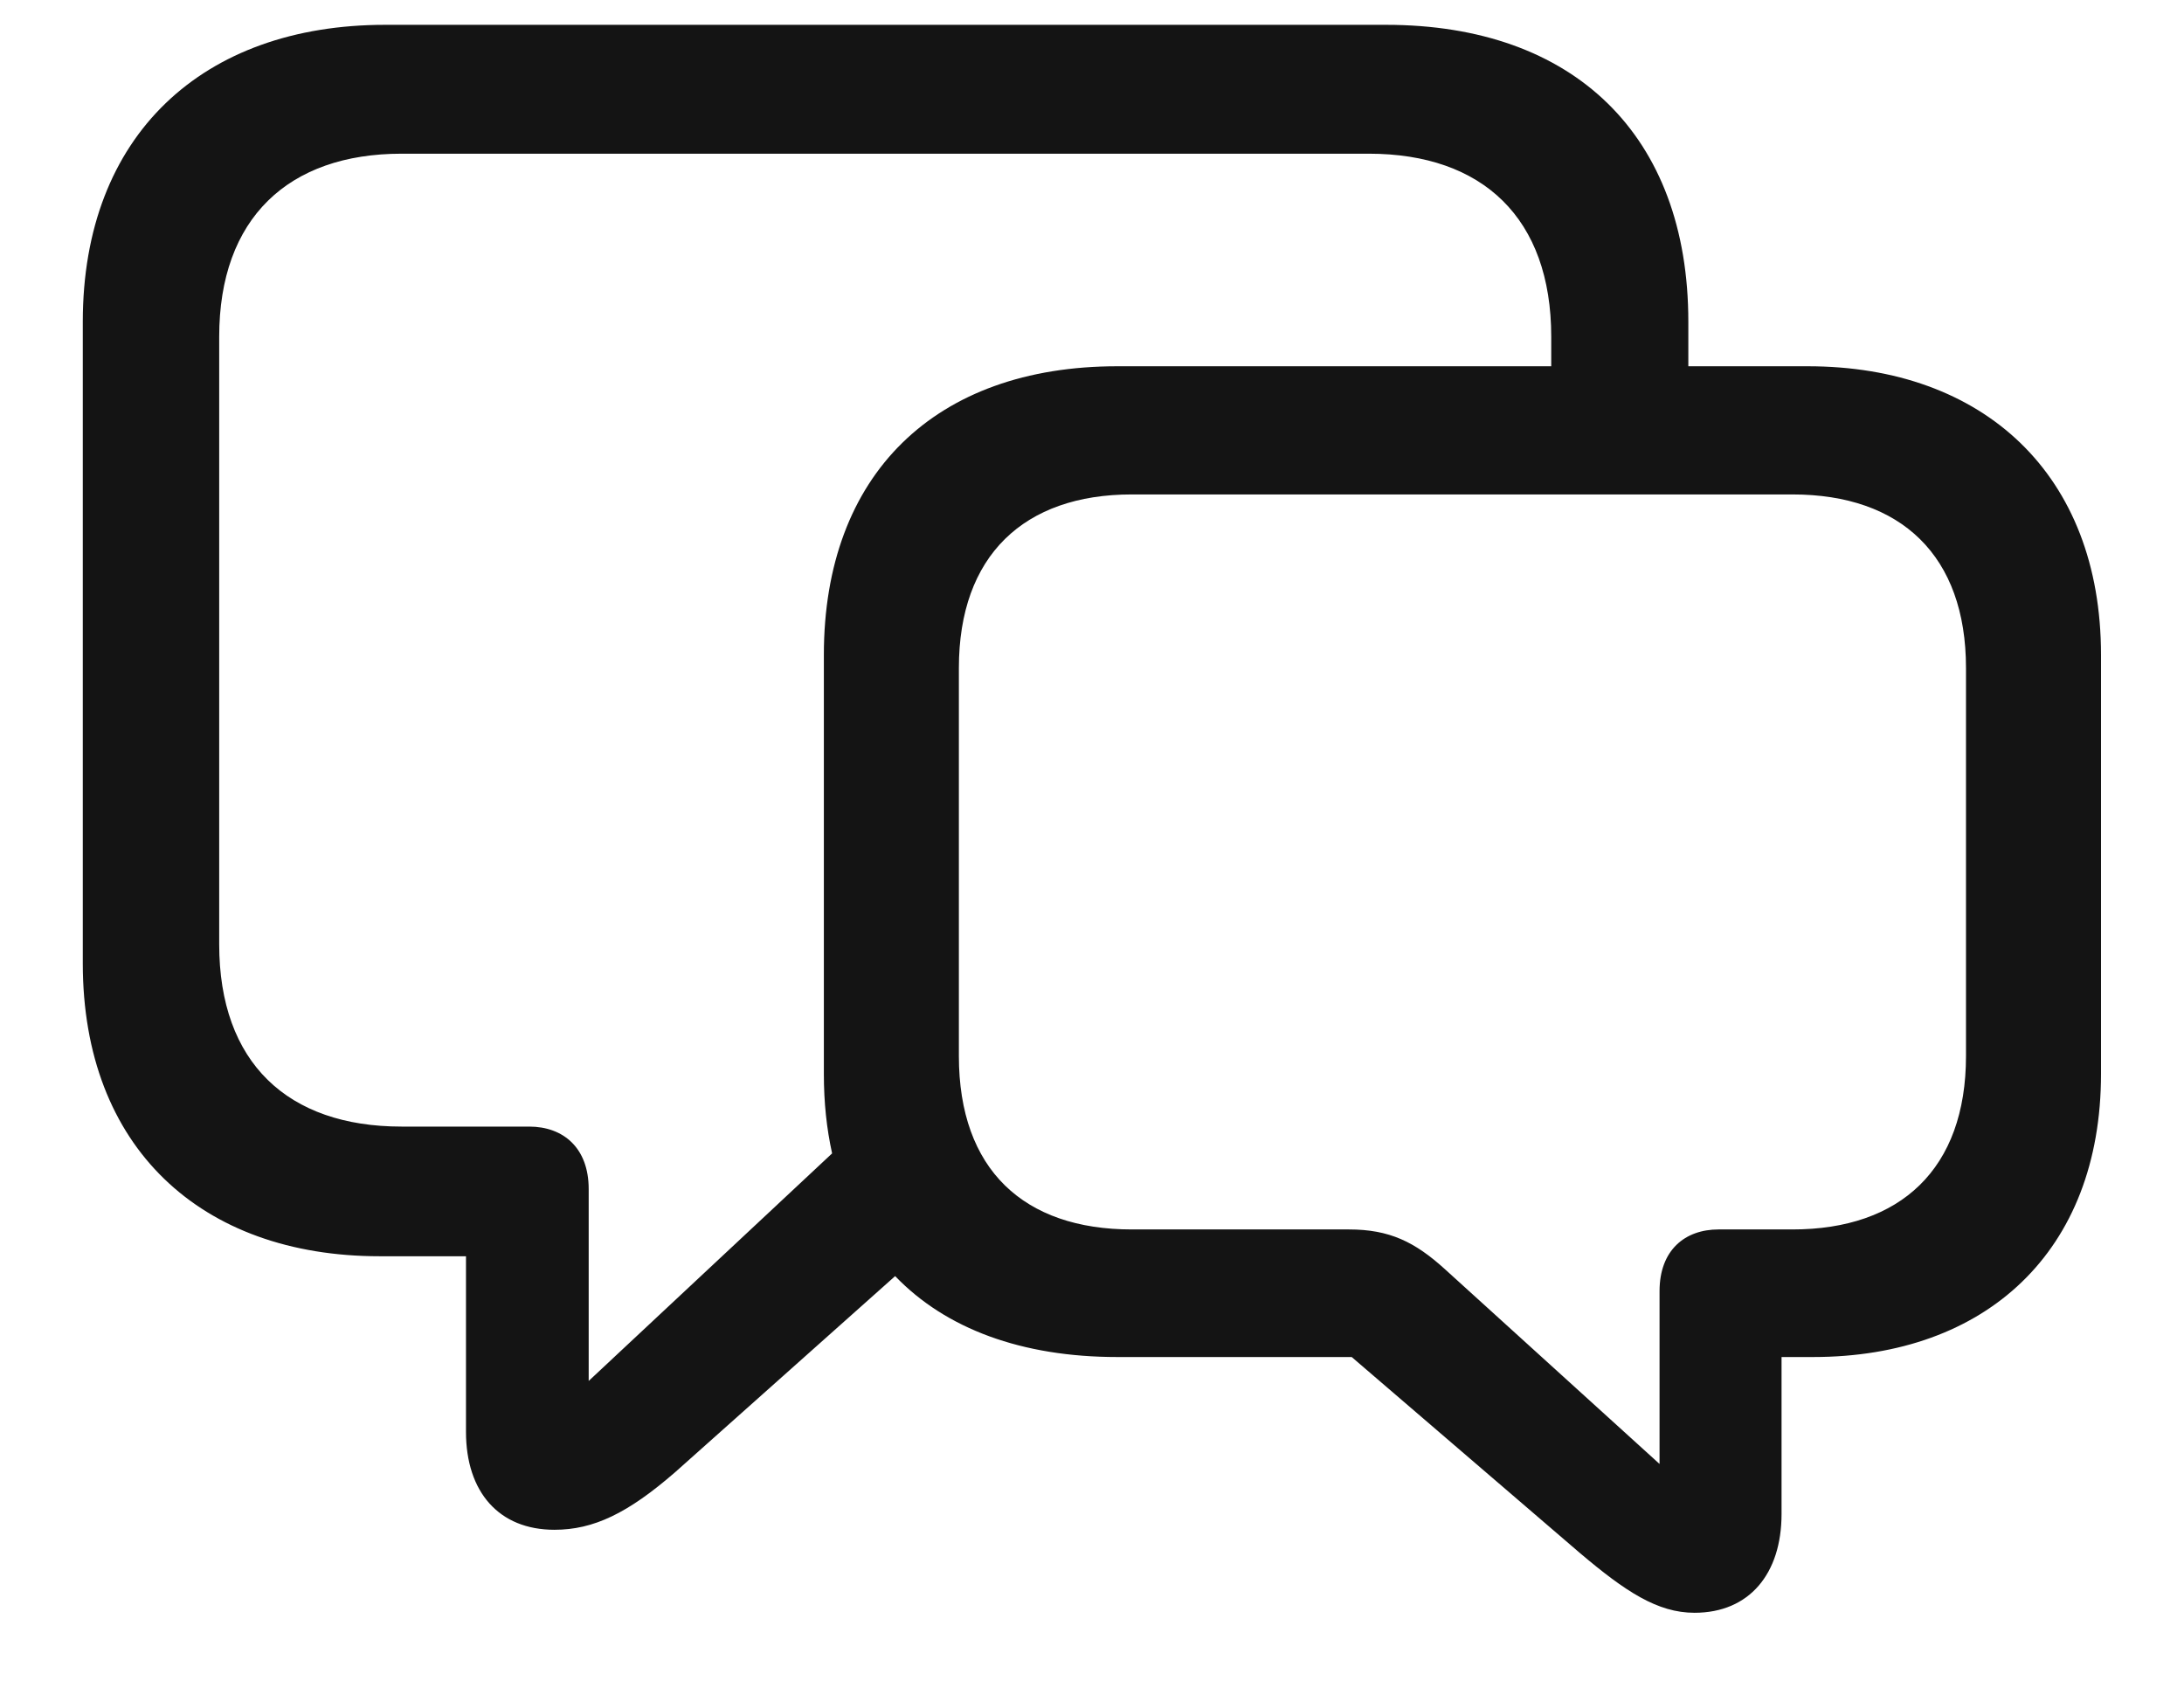 <svg width="22" height="17" viewBox="0 0 22 17" fill="none" xmlns="http://www.w3.org/2000/svg">
<path d="M5.585 15.408C5.979 15.408 6.324 15.242 6.801 14.828L9.017 12.853C9.528 13.385 10.295 13.668 11.255 13.668H13.616L15.916 15.643C16.372 16.029 16.696 16.244 17.069 16.244C17.622 16.244 17.946 15.85 17.946 15.249V13.668H18.264C20.004 13.668 21.164 12.604 21.164 10.816V6.596C21.164 4.78 19.983 3.689 18.209 3.689H17.007V3.24C17.007 1.362 15.854 0.25 13.962 0.25H3.879C2.042 0.25 0.834 1.362 0.834 3.24V9.704C0.834 11.555 2.022 12.653 3.824 12.653H4.694V14.421C4.694 15.028 5.026 15.408 5.585 15.408ZM5.93 11.976C5.93 11.562 5.675 11.347 5.33 11.347H4.045C2.899 11.347 2.208 10.705 2.208 9.511V3.392C2.208 2.197 2.906 1.548 4.045 1.548H13.789C14.935 1.548 15.626 2.197 15.626 3.392V3.689H11.255C9.418 3.689 8.299 4.78 8.299 6.596V10.816C8.299 11.106 8.327 11.368 8.382 11.617L5.93 13.909V11.976ZM16.717 14.745L14.556 12.784C14.252 12.508 13.996 12.383 13.589 12.383H11.4C10.316 12.383 9.659 11.783 9.659 10.636V6.728C9.659 5.595 10.316 4.98 11.4 4.98H18.057C19.148 4.98 19.804 5.595 19.804 6.728V10.636C19.804 11.776 19.141 12.383 18.057 12.383H17.311C16.973 12.383 16.717 12.591 16.717 13.005V14.745Z" fill="#141414"/>
</svg>
